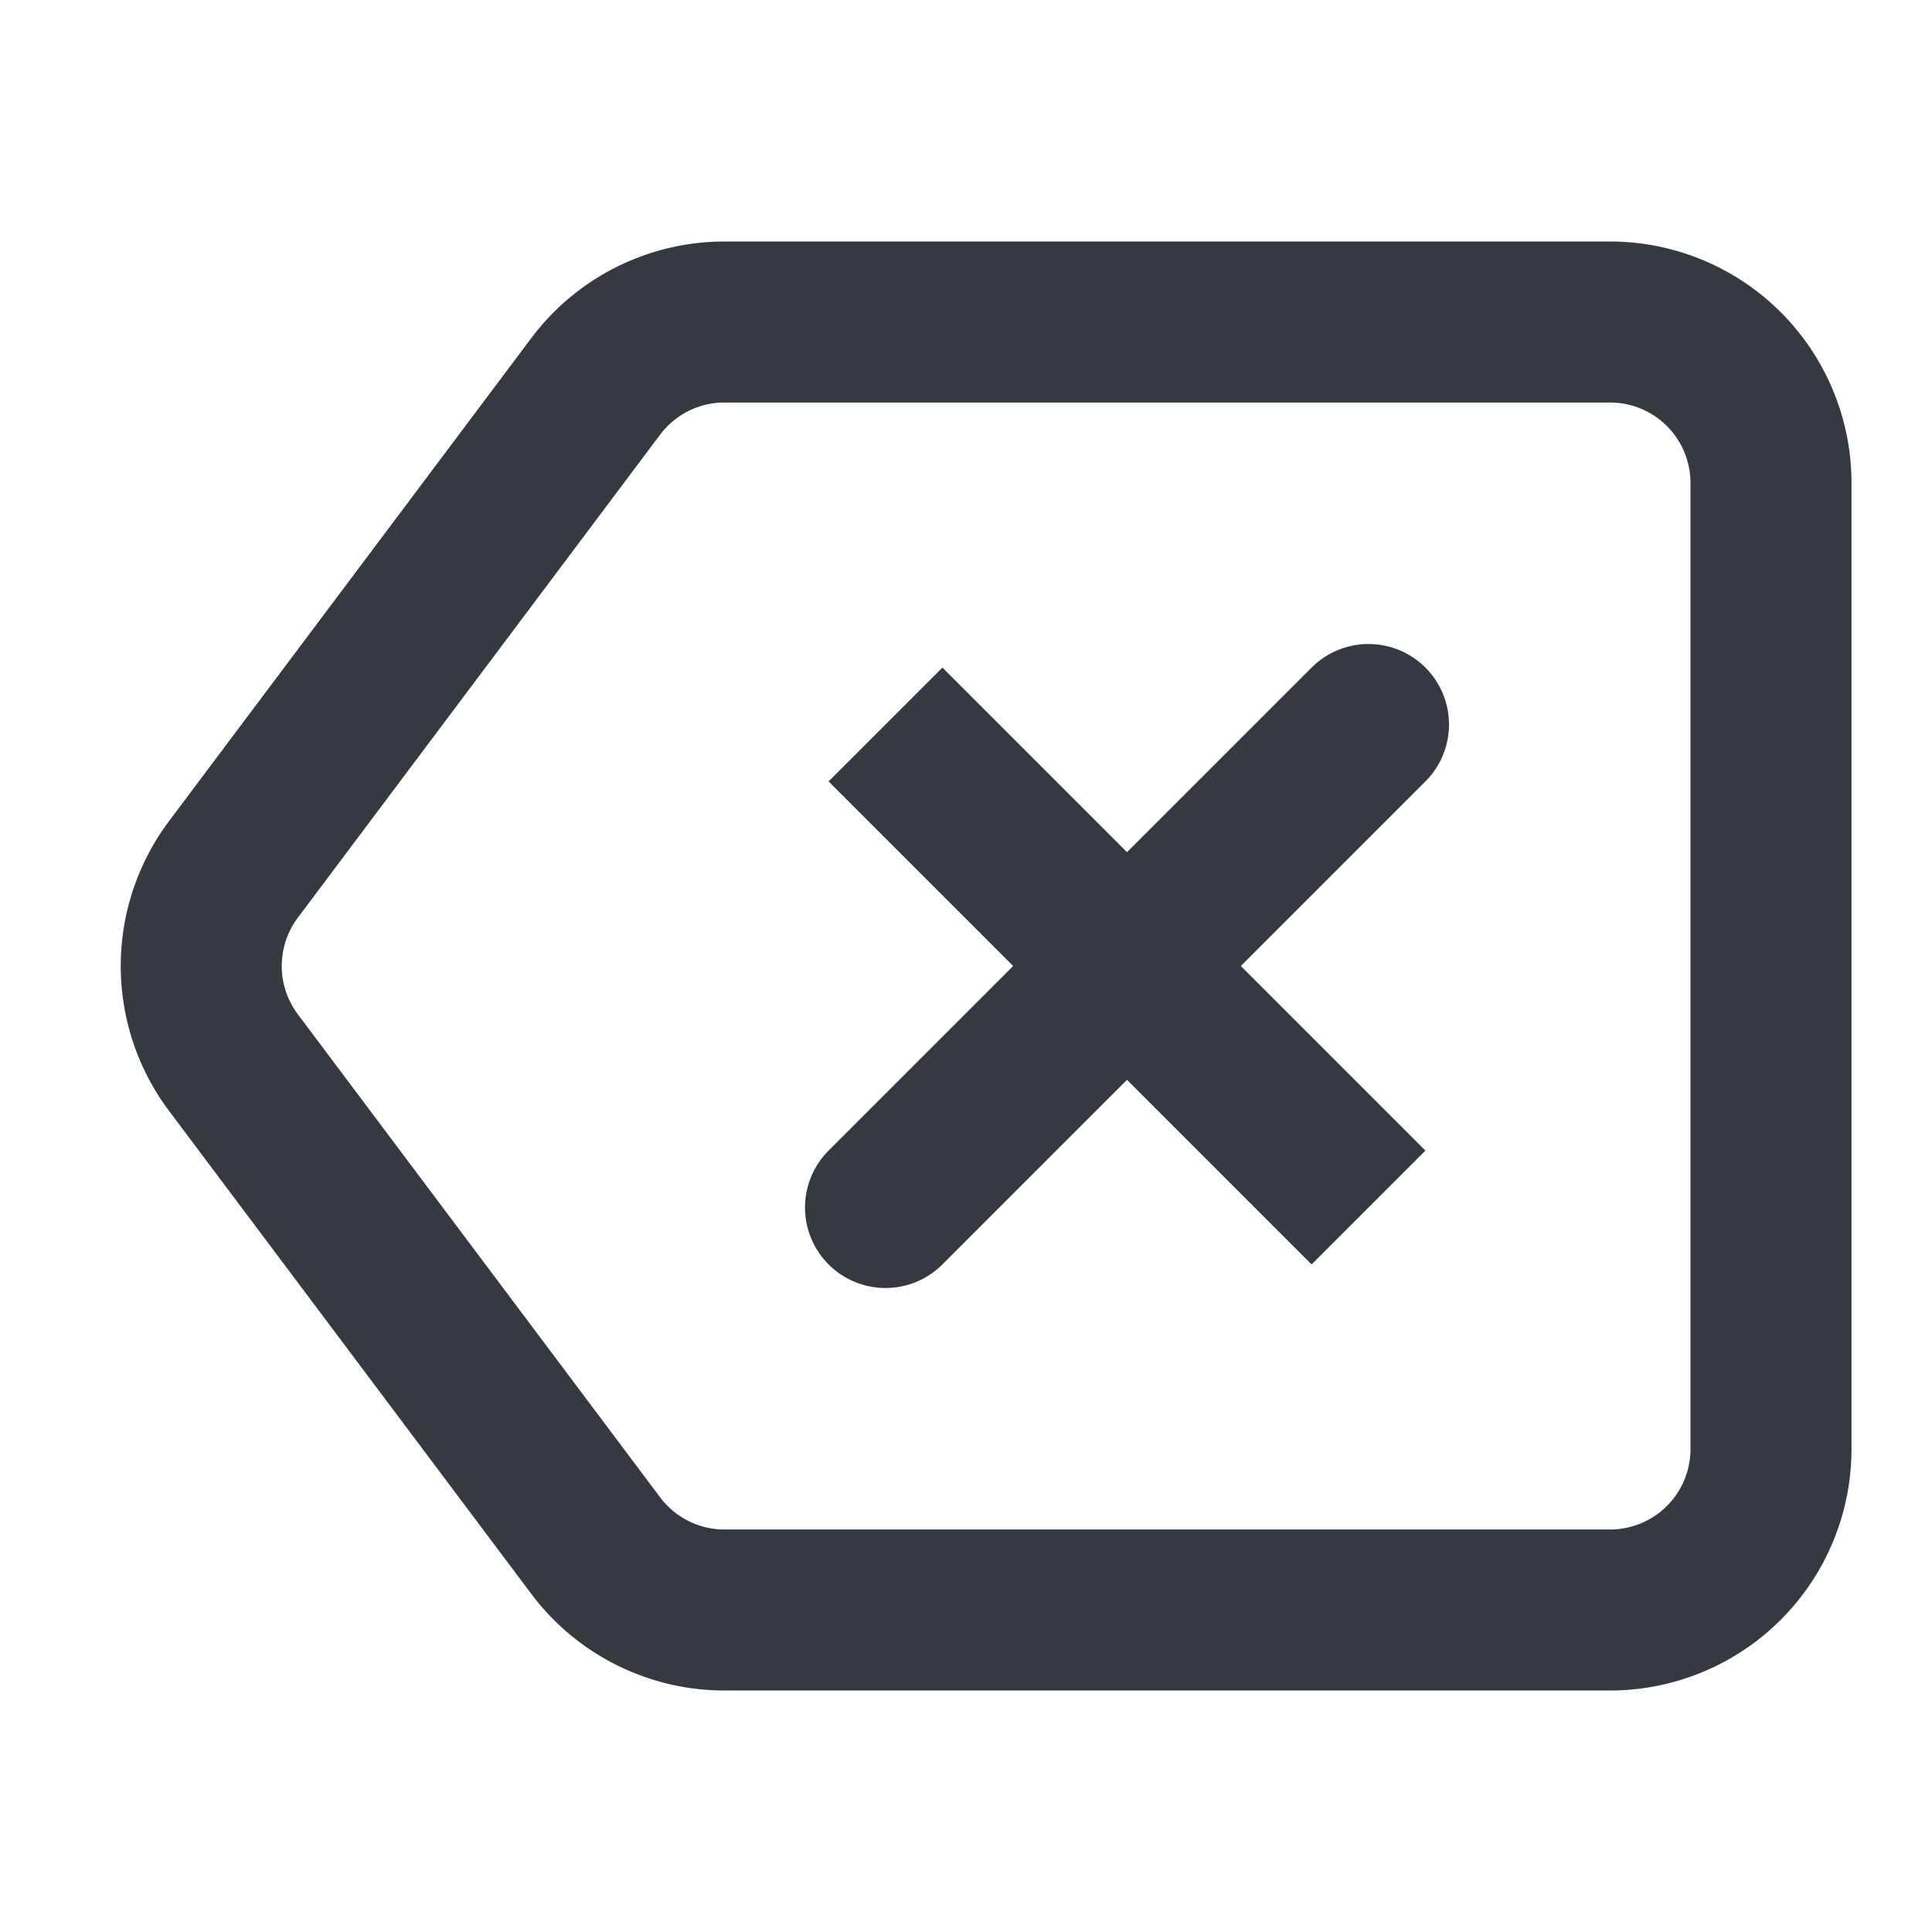 <svg width="24" height="24" viewBox="0 0 24 24" fill="none" xmlns="http://www.w3.org/2000/svg"><path d="m17 9-6 6m6 0-6-6 6 6Z" stroke="#343A40" stroke-width="2" stroke-linecap="round"/><path d="M7.4 4.8A2 2 0 0 1 9 4h11a2 2 0 0 1 2 2v12a2 2 0 0 1-2 2H9a2 2 0 0 1-1.6-.8l-4.5-6a2 2 0 0 1 0-2.4l4.5-6v0Z" stroke="#343A40" stroke-width="2" stroke-linecap="round" stroke-linejoin="round"/></svg>